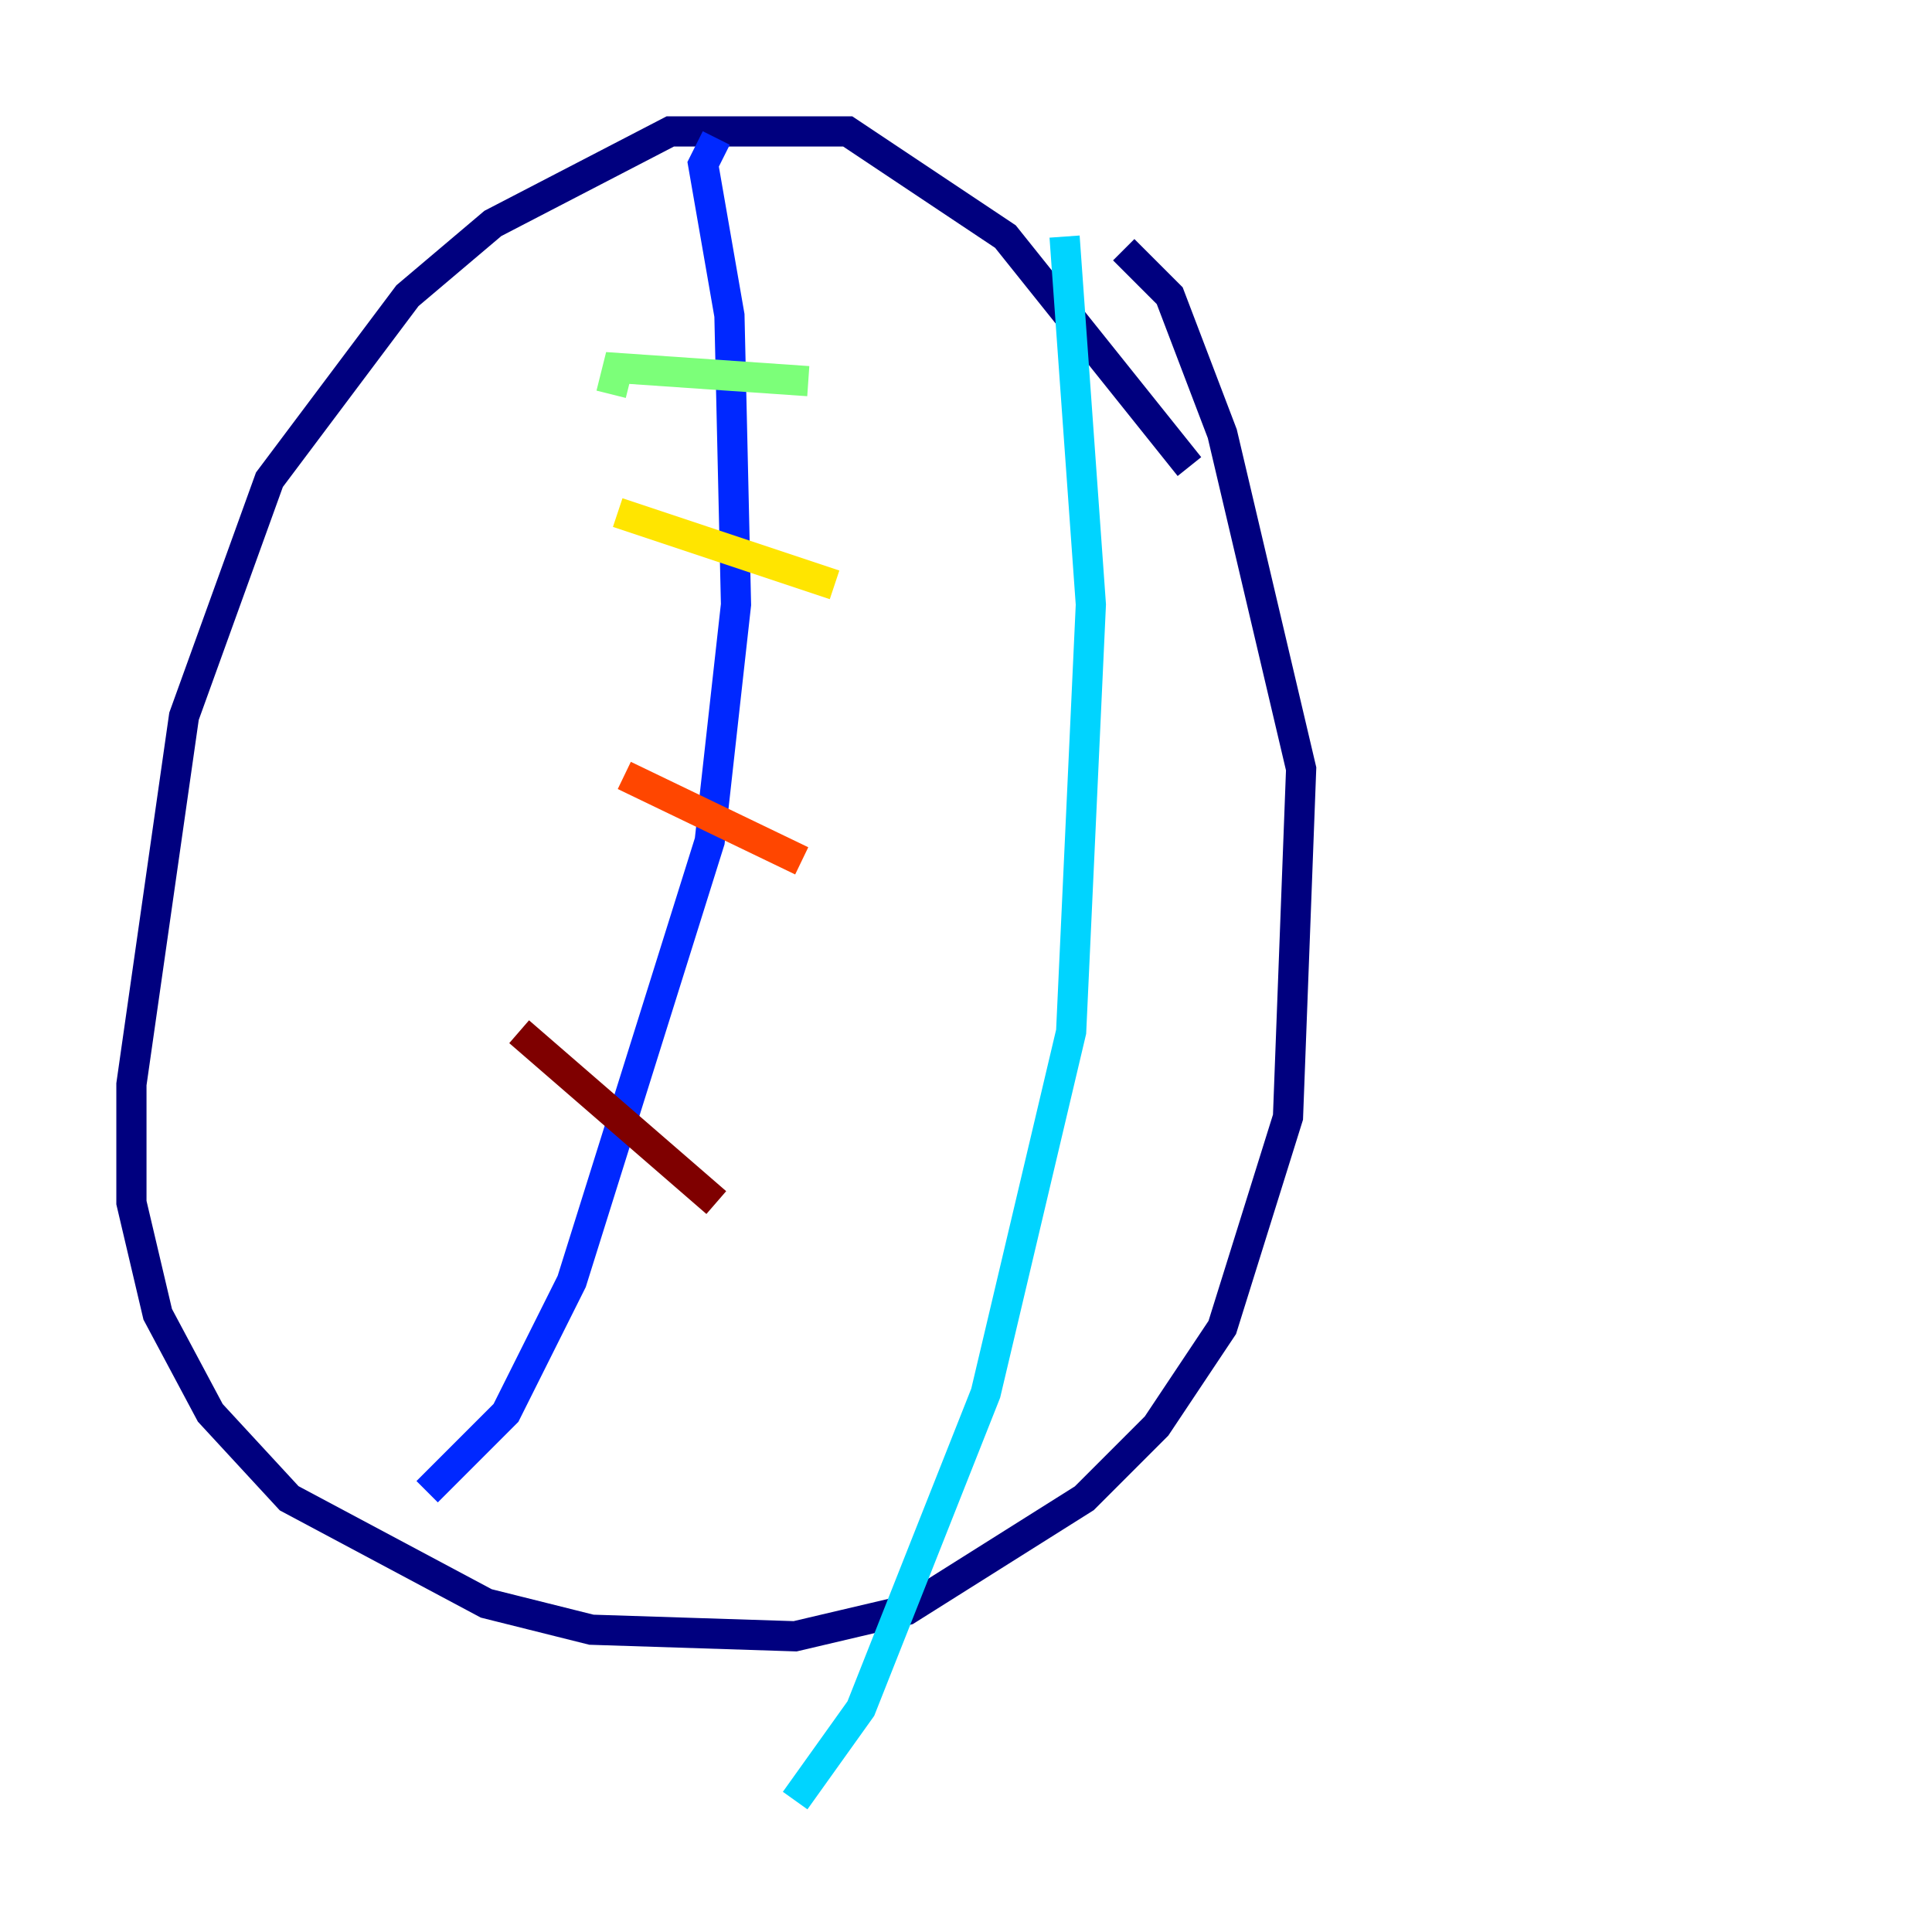<?xml version="1.0" encoding="utf-8" ?>
<svg baseProfile="tiny" height="128" version="1.2" viewBox="0,0,128,128" width="128" xmlns="http://www.w3.org/2000/svg" xmlns:ev="http://www.w3.org/2001/xml-events" xmlns:xlink="http://www.w3.org/1999/xlink"><defs /><polyline fill="none" points="78.803,30.912 66.612,15.674 56.163,8.707 44.408,8.707 32.653,14.803 26.993,19.592 17.85,31.782 12.191,47.456 8.707,71.837 8.707,79.674 10.449,87.075 13.932,93.605 19.157,99.265 32.218,106.231 39.184,107.973 52.68,108.408 60.082,106.667 71.837,99.265 76.626,94.476 80.98,87.946 85.333,74.014 86.204,50.939 80.98,28.735 77.497,19.592 74.449,16.544" stroke="#00007f" stroke-width="2" /><polyline fill="none" points="47.456,9.143 46.585,10.884 48.327,20.898 48.762,40.054 47.02,55.728 37.878,84.898 33.524,93.605 28.299,98.83" stroke="#0028ff" stroke-width="2" /><polyline fill="none" points="70.531,15.674 72.272,40.054 70.966,68.354 65.306,92.299 57.034,113.197 52.68,119.293" stroke="#00d4ff" stroke-width="2" /><polyline fill="none" points="40.49,26.122 40.925,24.381 53.551,25.252" stroke="#7cff79" stroke-width="2" /><polyline fill="none" points="40.925,33.959 55.292,38.748" stroke="#ffe500" stroke-width="2" /><polyline fill="none" points="41.361,51.374 53.116,57.034" stroke="#ff4600" stroke-width="2" /><polyline fill="none" points="34.395,68.354 47.456,79.674" stroke="#7f0000" stroke-width="2" /></svg>